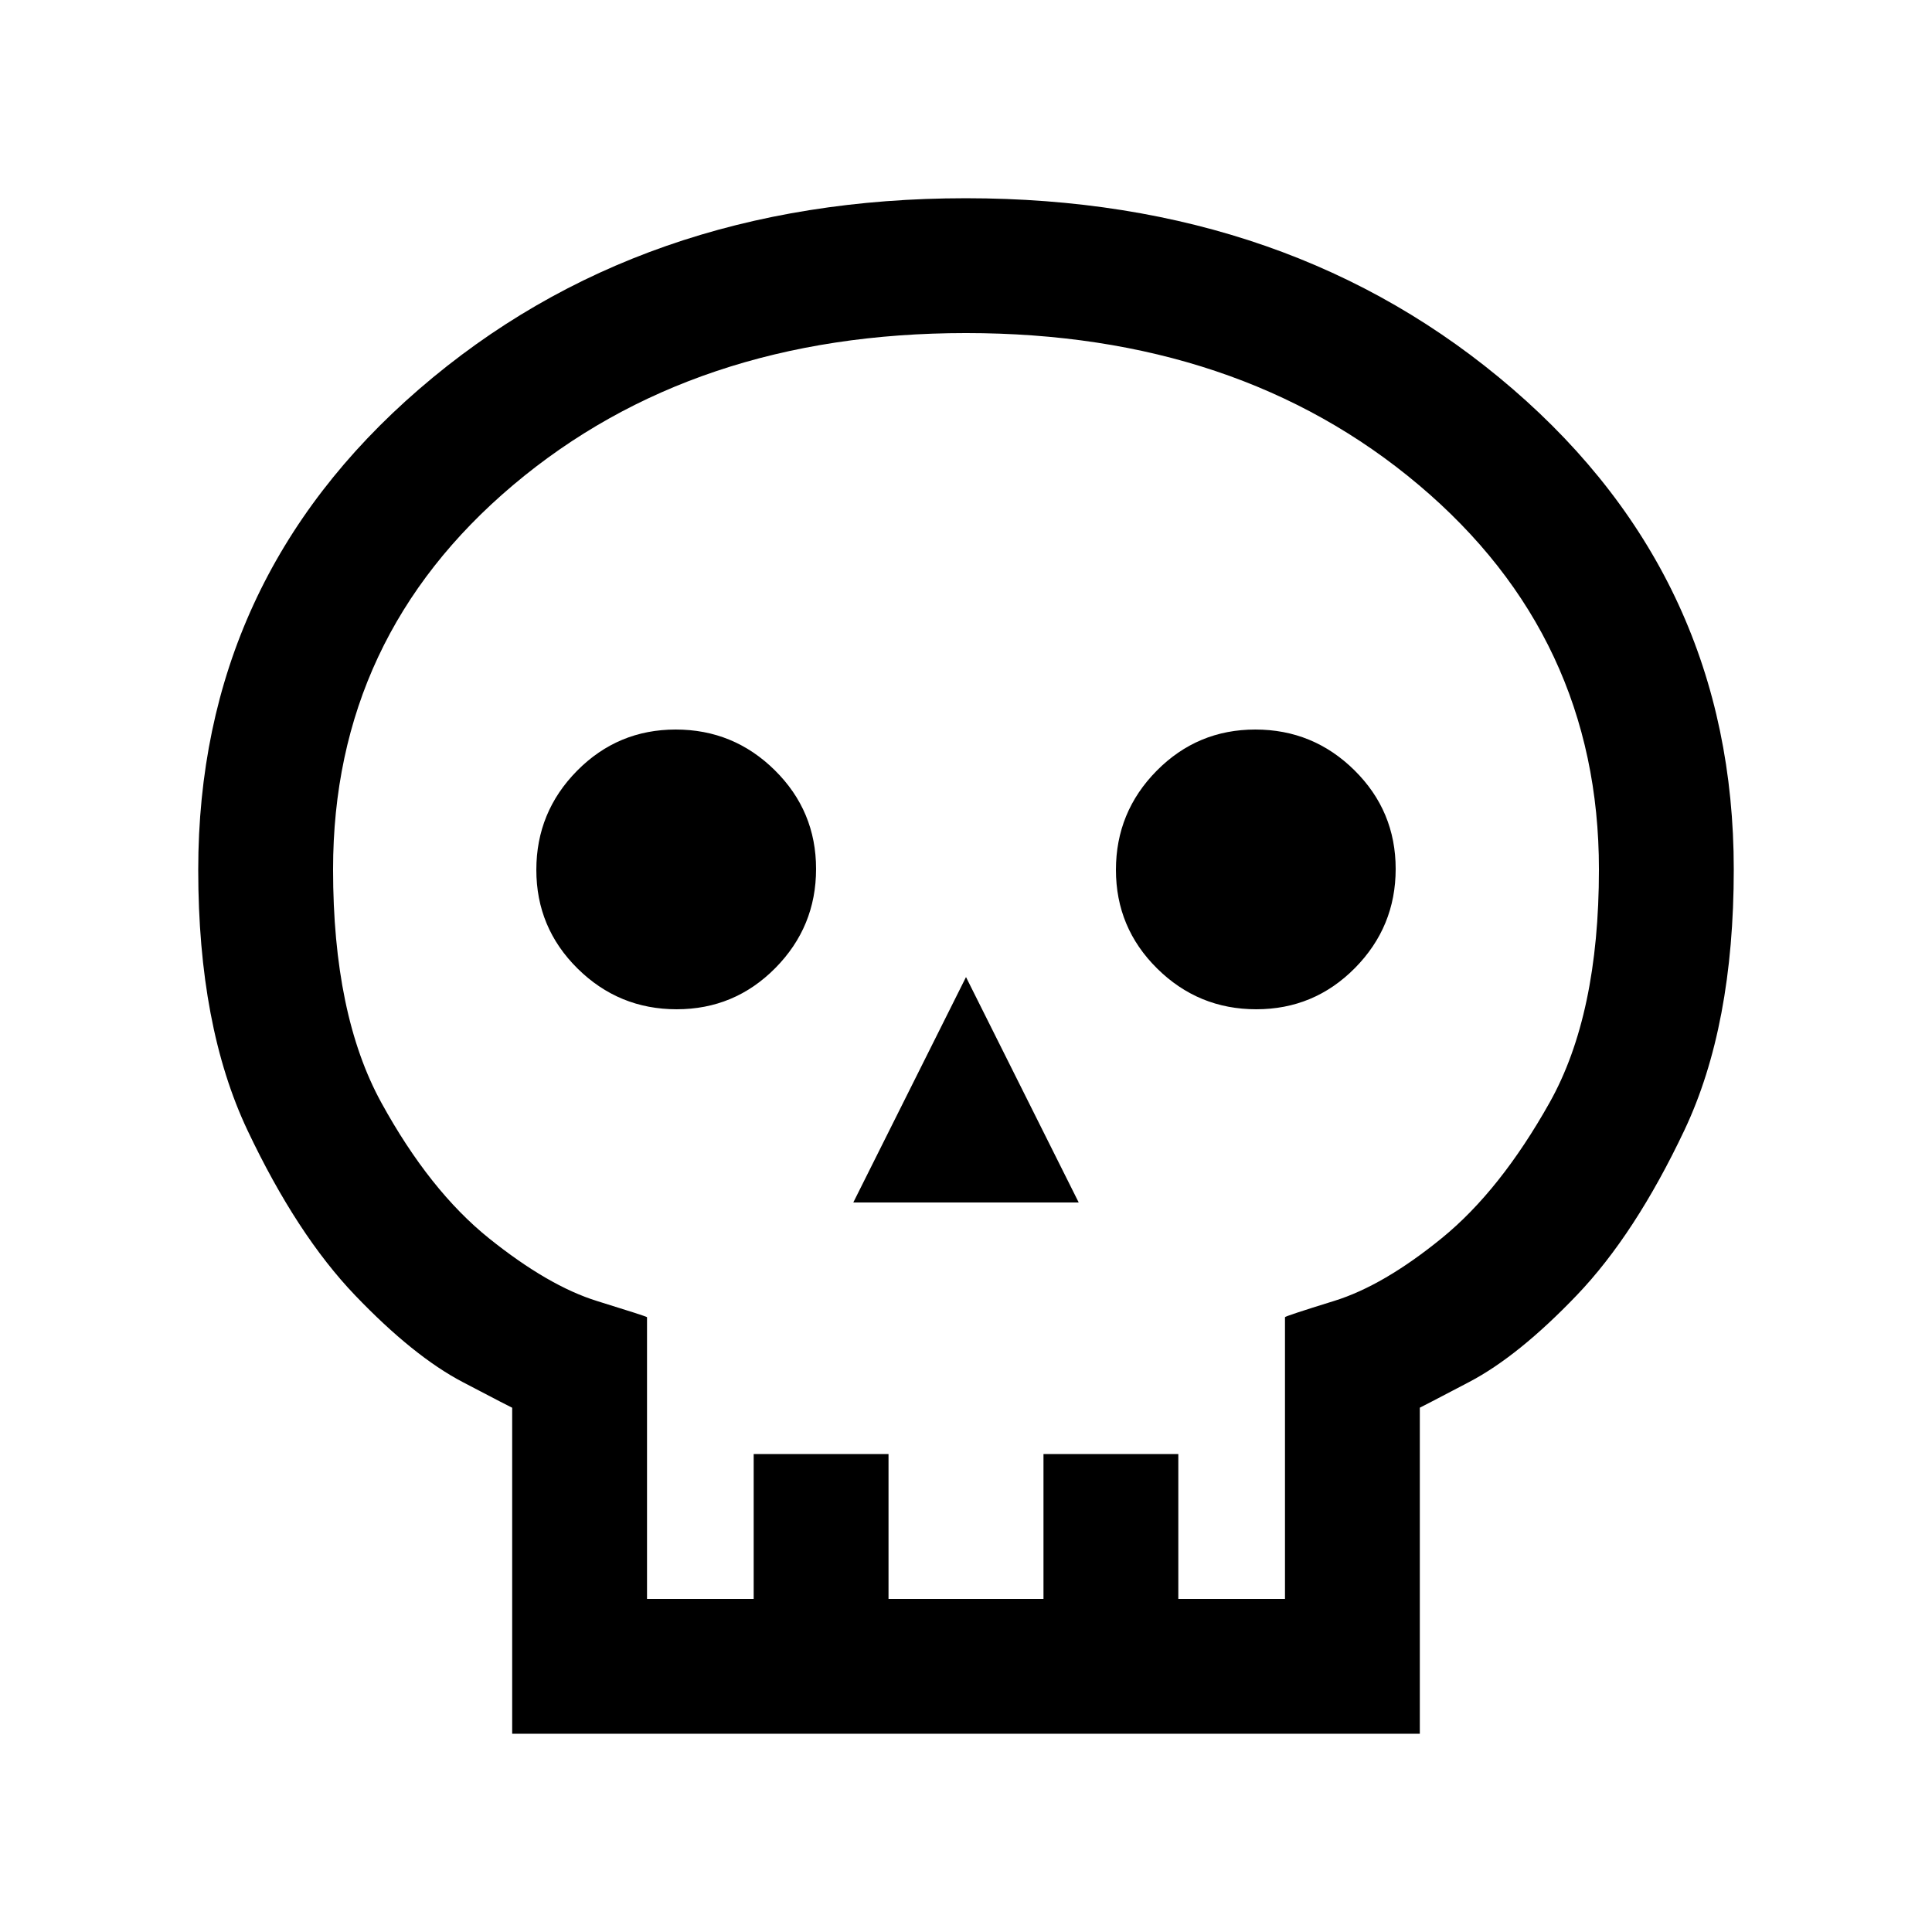 <svg xmlns="http://www.w3.org/2000/svg" height="20" viewBox="0 -960 960 960" width="20"><path d="M254.5-98.5v-162q0 .11-24.5-12.71t-53.5-43.09q-29-30.27-53.5-82.01-24.5-51.74-24.5-129.48 0-143.99 109.75-238.85Q318-861.5 479.93-861.5t271.75 94.8Q861.5-671.9 861.5-528q0 77.76-24.5 129.53-24.5 51.77-53.5 82.06-29 30.3-53.5 43.13-24.5 12.84-24.5 12.75V-98.5h-451Zm67-67h53v-72h67v72h77v-72h67v72h53v-140q0-.5 24.5-8.1t53.5-31.24q29-23.64 53.5-67.31 24.5-43.66 24.5-115.85 0-115.5-89.5-191t-225-75.5q-135.5 0-225 75.5t-89.5 191q0 72.23 24 115.94 24 43.71 53.5 67.39 29.5 23.67 53.75 31.17t24.75 8v140Zm102.5-197h112l-56-112-56 112Zm-87.77-96q28.77 0 49.02-20.48 20.25-20.49 20.25-49.25 0-28.77-20.48-49.02-20.49-20.25-49.25-20.25-28.77 0-49.02 20.48-20.25 20.49-20.25 49.25 0 28.77 20.48 49.02 20.49 20.25 49.25 20.25Zm288 0q28.77 0 49.02-20.48 20.25-20.49 20.25-49.25 0-28.77-20.48-49.02-20.49-20.25-49.25-20.25-28.77 0-49.02 20.48-20.25 20.49-20.25 49.25 0 28.77 20.48 49.02 20.49 20.25 49.25 20.25ZM480-165.5Z"/></svg>